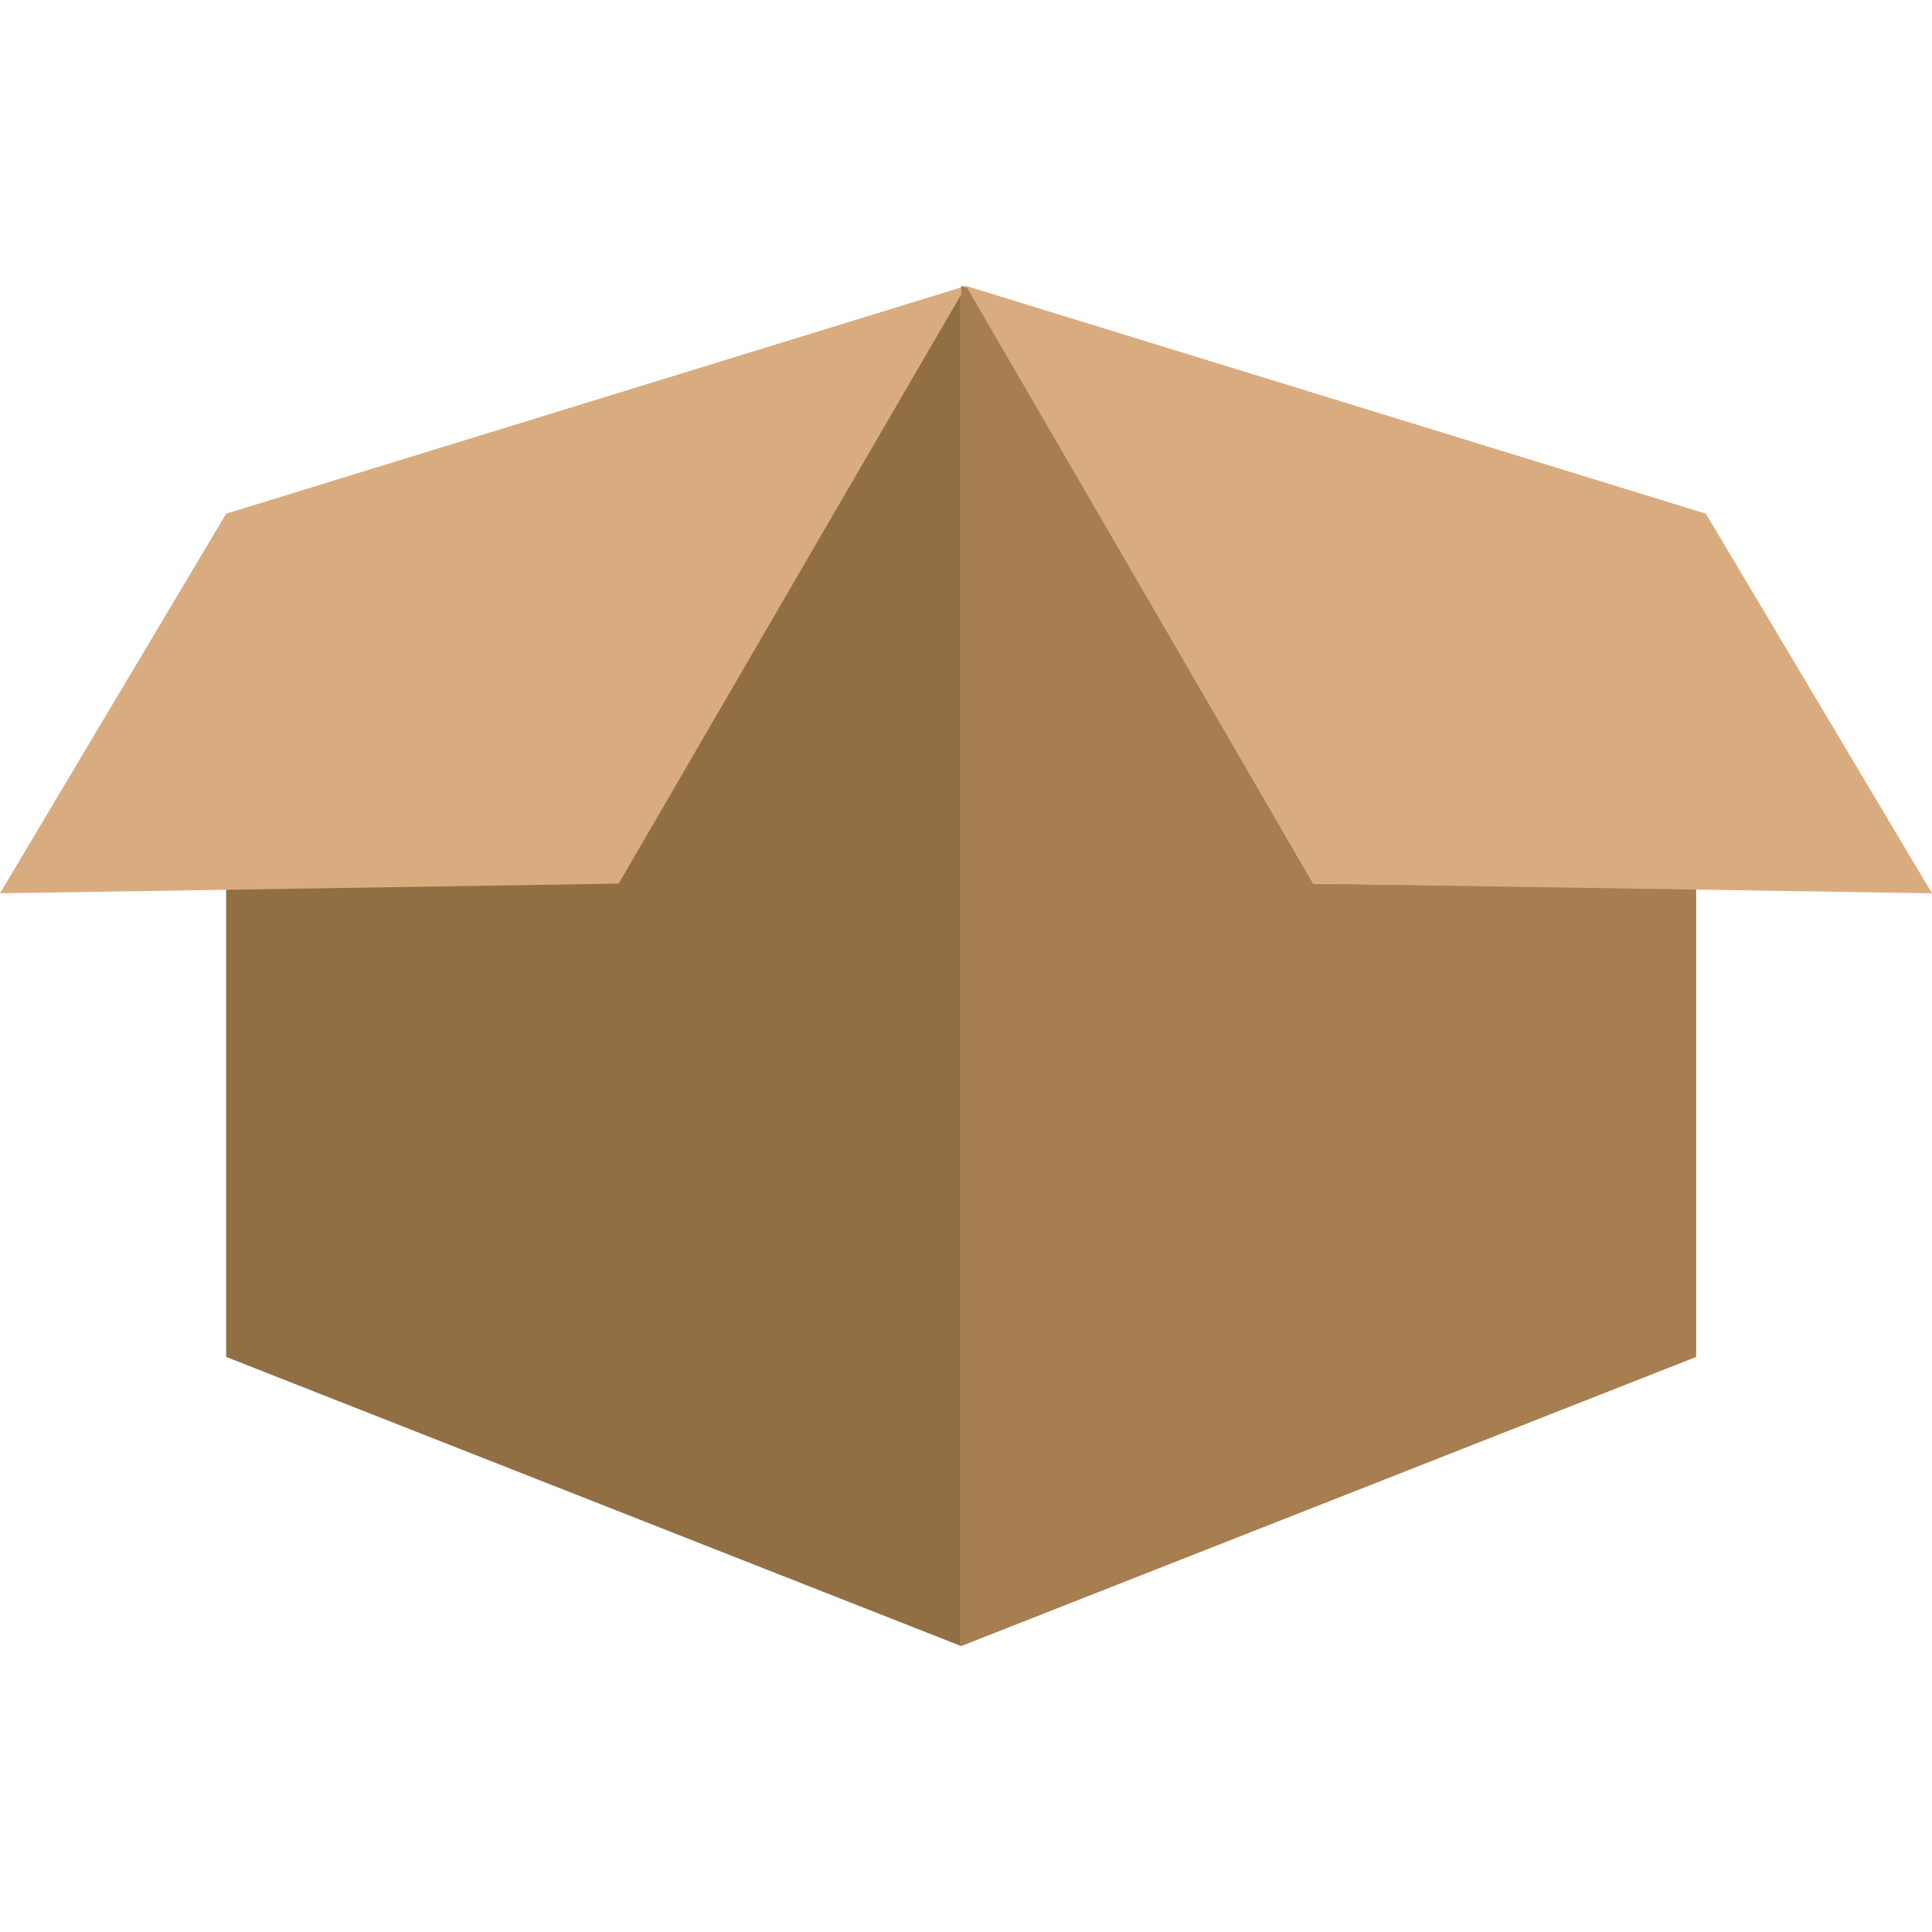 <?xml version="1.0" encoding="iso-8859-1"?>
<!-- Generator: Adobe Illustrator 19.0.0, SVG Export Plug-In . SVG Version: 6.00 Build 0)  -->
<svg version="1.1" id="Capa_1" xmlns="http://www.w3.org/2000/svg" xmlns:xlink="http://www.w3.org/1999/xlink" x="0px" y="0px"
	 viewBox="0 0 478.4 478.4" style="enable-background:new 0 0 478.4 478.4;" xml:space="preserve">
<g>
	<path style="fill:#926E43;" d="M238,72.8v334.8L56,336V220l97.2-1.6L238,72.8z M238,70.8L238,70.8L56,127.2L238,70.8z"/>
	<polygon style="fill:#D9AC80;" points="153.2,218.8 239.2,70.8 56,127.2 0,221.2 	"/>
	<polygon style="fill:#A67E4F;" points="238,70.8 238,407.6 420,336 420,220 325.2,218.8 239.6,71.2 	"/>
	<polygon style="fill:#D9AC80;" points="325.2,218.8 239.2,70.8 422.4,127.2 478.4,221.2 	"/>
</g>
<g>
</g>
<g>
</g>
<g>
</g>
<g>
</g>
<g>
</g>
<g>
</g>
<g>
</g>
<g>
</g>
<g>
</g>
<g>
</g>
<g>
</g>
<g>
</g>
<g>
</g>
<g>
</g>
<g>
</g>
</svg>
